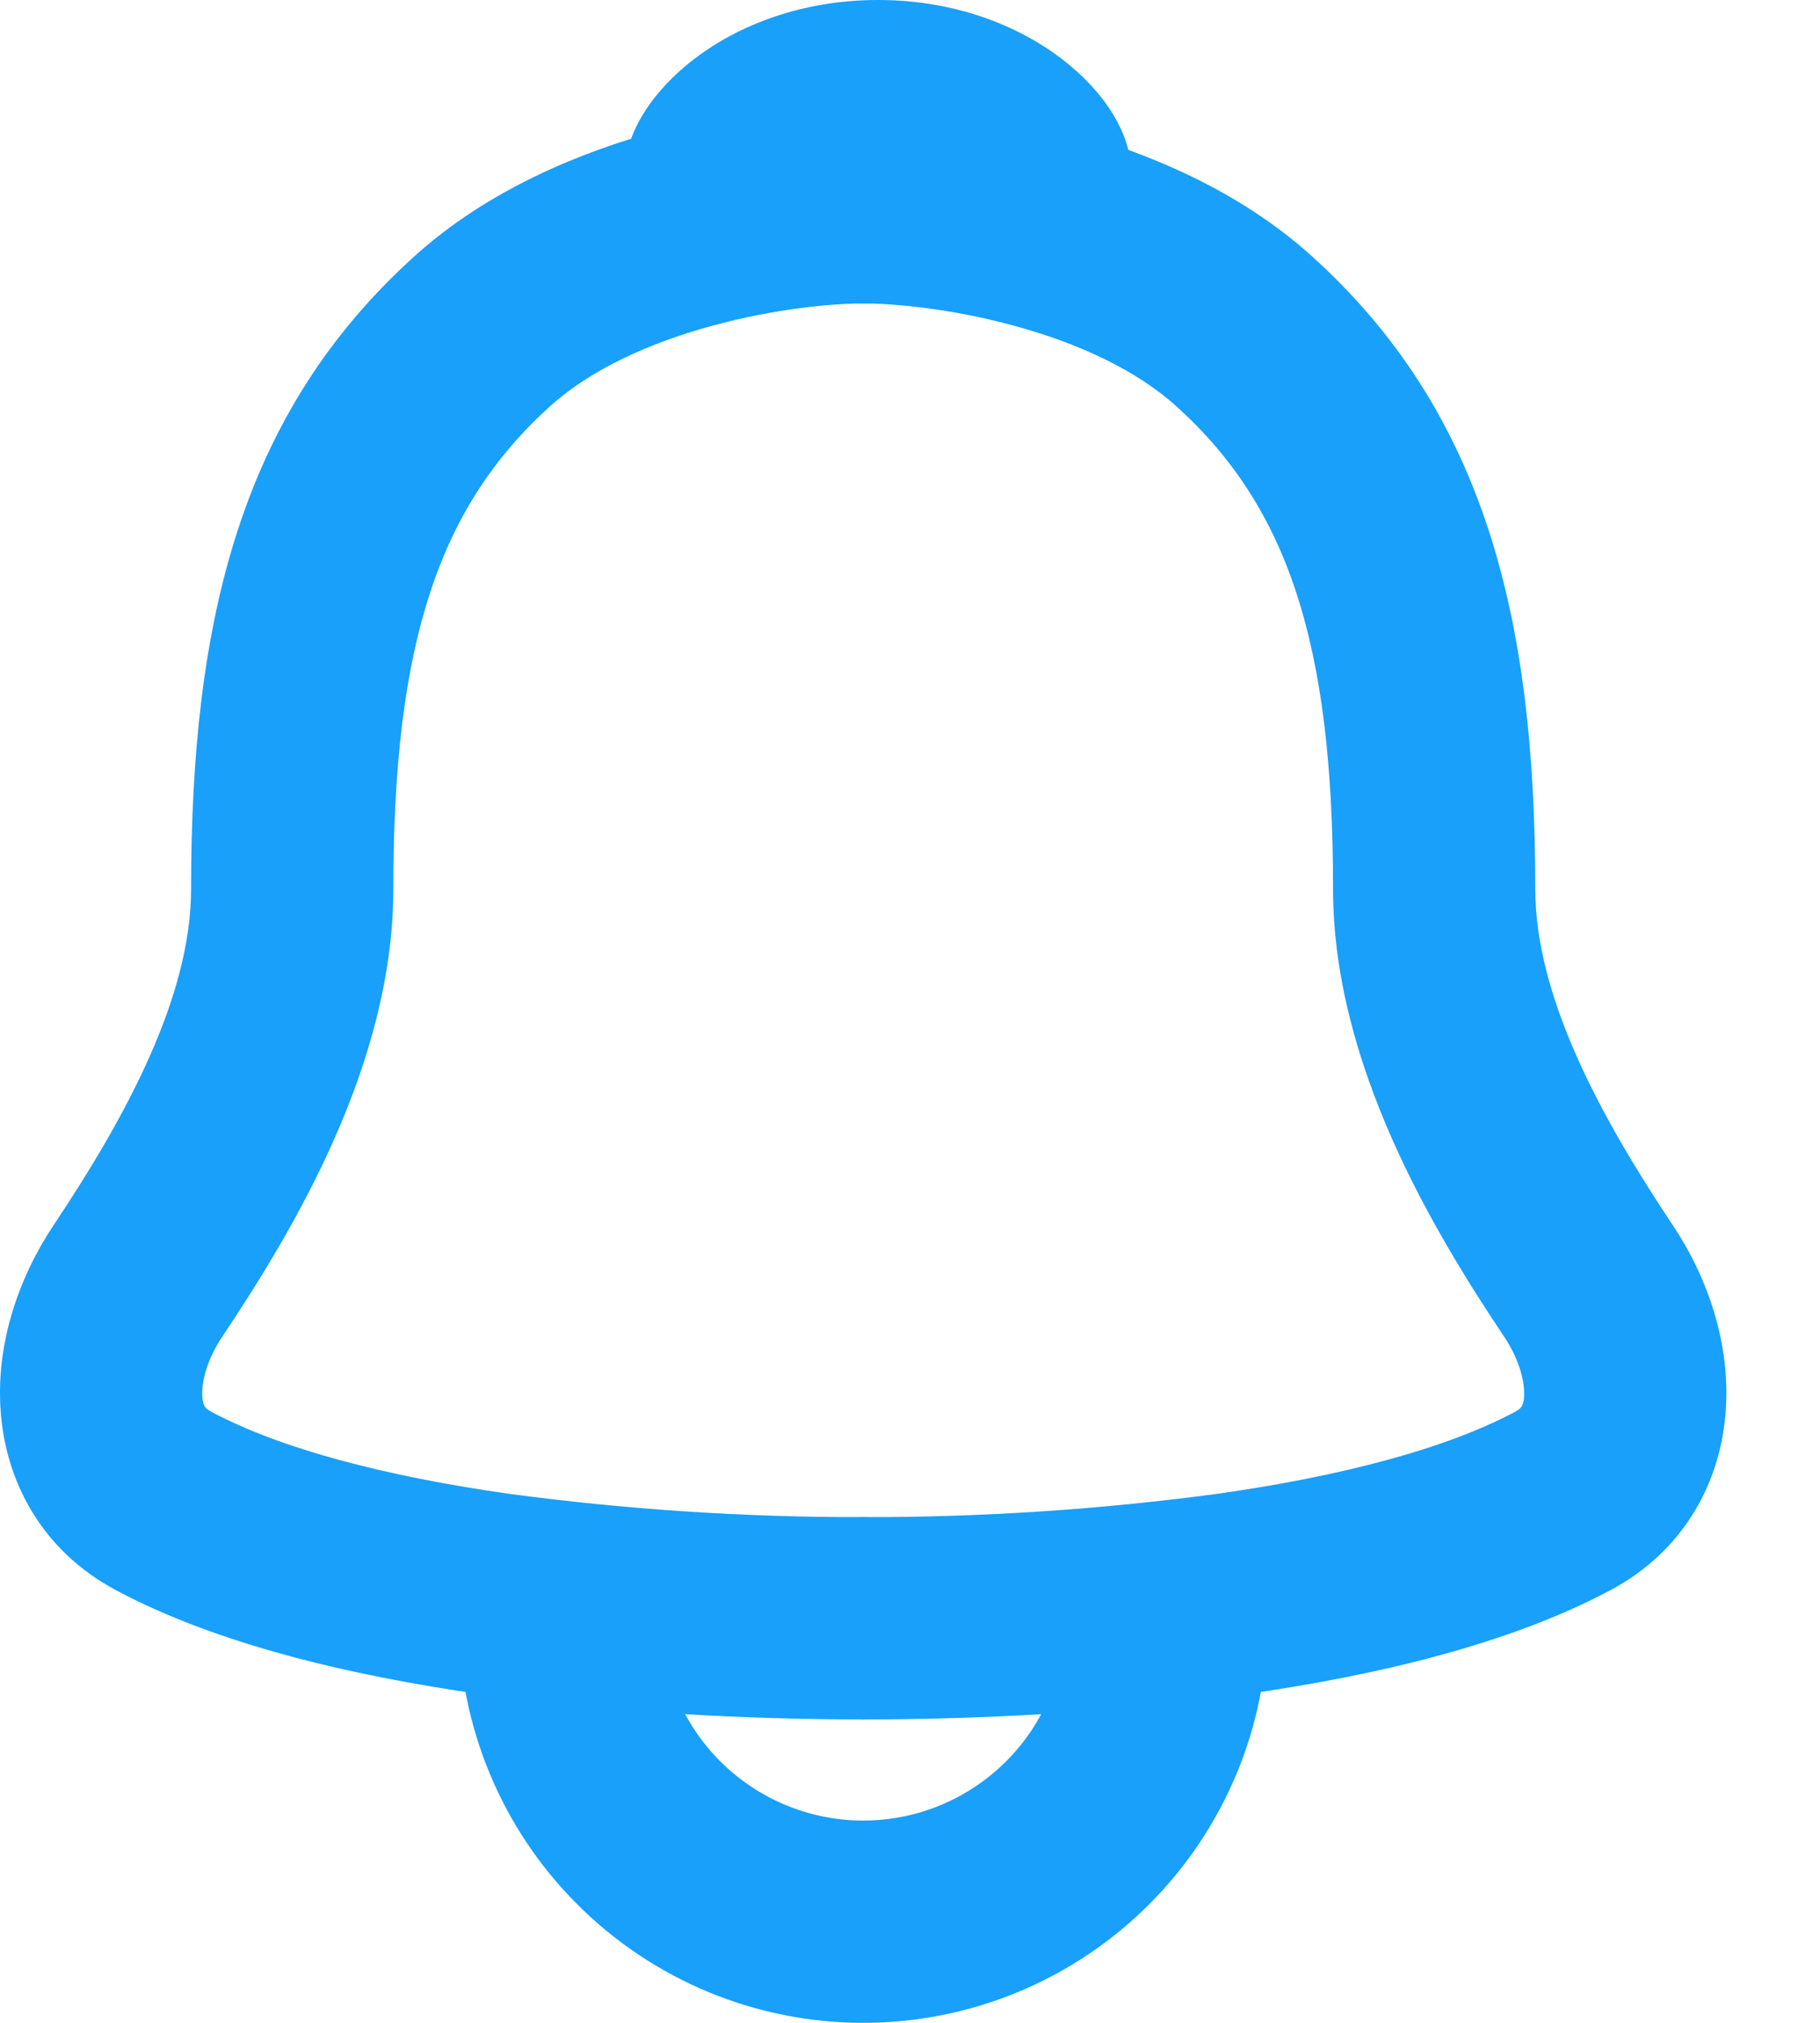 <svg width="18" height="20" viewBox="0 0 18 20" fill="none" xmlns="http://www.w3.org/2000/svg">
<path fill-rule="evenodd" clip-rule="evenodd" d="M7.047 3.22C6.426 3.388 5.846 3.651 5.442 4.015C4.339 5.01 3.89 6.358 3.89 8.788C3.89 10.52 2.904 12.16 2.194 13.222C2.04 13.454 1.992 13.675 2.001 13.808C2.005 13.868 2.019 13.896 2.025 13.906C2.029 13.913 2.041 13.932 2.089 13.958C2.781 14.328 3.825 14.598 5.032 14.769C6.194 14.925 7.365 15.002 8.537 15C8.802 15 9.057 15.105 9.244 15.293C9.432 15.48 9.537 15.735 9.537 16C9.537 16.265 9.432 16.52 9.244 16.707C9.057 16.895 8.802 17 8.537 17C7.409 17 6.053 16.935 4.751 16.75C3.469 16.567 2.148 16.257 1.146 15.722C0.409 15.328 0.053 14.642 0.006 13.943C-0.04 13.284 0.183 12.633 0.531 12.112C1.248 11.038 1.89 9.853 1.89 8.788C1.89 6.127 2.382 4.081 4.103 2.53C4.828 1.876 5.739 1.503 6.522 1.29C7.179 1.108 7.856 1.01 8.537 1C8.802 1 9.057 1.105 9.244 1.293C9.432 1.48 9.537 1.735 9.537 2C9.537 2.265 9.432 2.52 9.244 2.707C9.057 2.895 8.802 3 8.537 3C8.231 3 7.661 3.052 7.047 3.22Z" fill="#18A0FB"/>
<path fill-rule="evenodd" clip-rule="evenodd" d="M10.027 3.22C10.648 3.388 11.228 3.651 11.632 4.015C12.735 5.01 13.184 6.358 13.184 8.788C13.184 10.52 14.17 12.16 14.88 13.222C15.034 13.454 15.082 13.675 15.073 13.808C15.073 13.842 15.065 13.876 15.049 13.906C15.045 13.913 15.033 13.932 14.985 13.958C14.293 14.328 13.249 14.598 12.042 14.769C10.88 14.925 9.709 15.002 8.537 15C8.272 15 8.017 15.105 7.83 15.293C7.642 15.48 7.537 15.735 7.537 16C7.537 16.265 7.642 16.52 7.83 16.707C8.017 16.895 8.272 17 8.537 17C9.665 17 11.02 16.935 12.323 16.75C13.605 16.567 14.926 16.257 15.928 15.722C16.665 15.328 17.021 14.642 17.068 13.943C17.114 13.284 16.891 12.633 16.543 12.112C15.826 11.038 15.184 9.853 15.184 8.788C15.184 6.127 14.692 4.081 12.971 2.53C12.246 1.876 11.335 1.503 10.552 1.29C9.895 1.108 9.218 1.01 8.537 1C8.272 1 8.017 1.105 7.83 1.293C7.642 1.48 7.537 1.735 7.537 2C7.537 2.265 7.642 2.52 7.83 2.707C8.017 2.895 8.272 3 8.537 3C8.843 3 9.413 3.052 10.027 3.22Z" fill="#18A0FB"/>
<path d="M11.184 1.68C11.184 2.375 9.788 1.722 8.684 1.722C7.58 1.722 6.184 2.375 6.184 1.679C6.184 0.984 7.184 0 8.684 0C10.184 0 11.184 0.984 11.184 1.68Z" fill="#18A0FB"/>
<path fill-rule="evenodd" clip-rule="evenodd" d="M6.537 16C6.537 16.53 6.748 17.039 7.123 17.414C7.498 17.789 8.007 18 8.537 18C9.067 18 9.576 17.789 9.951 17.414C10.326 17.039 10.537 16.53 10.537 16H12.537C12.537 17.061 12.116 18.078 11.365 18.828C10.615 19.579 9.598 20 8.537 20C7.476 20 6.459 19.579 5.709 18.828C4.958 18.078 4.537 17.061 4.537 16H6.537Z" fill="#18A0FB"/>
</svg>
